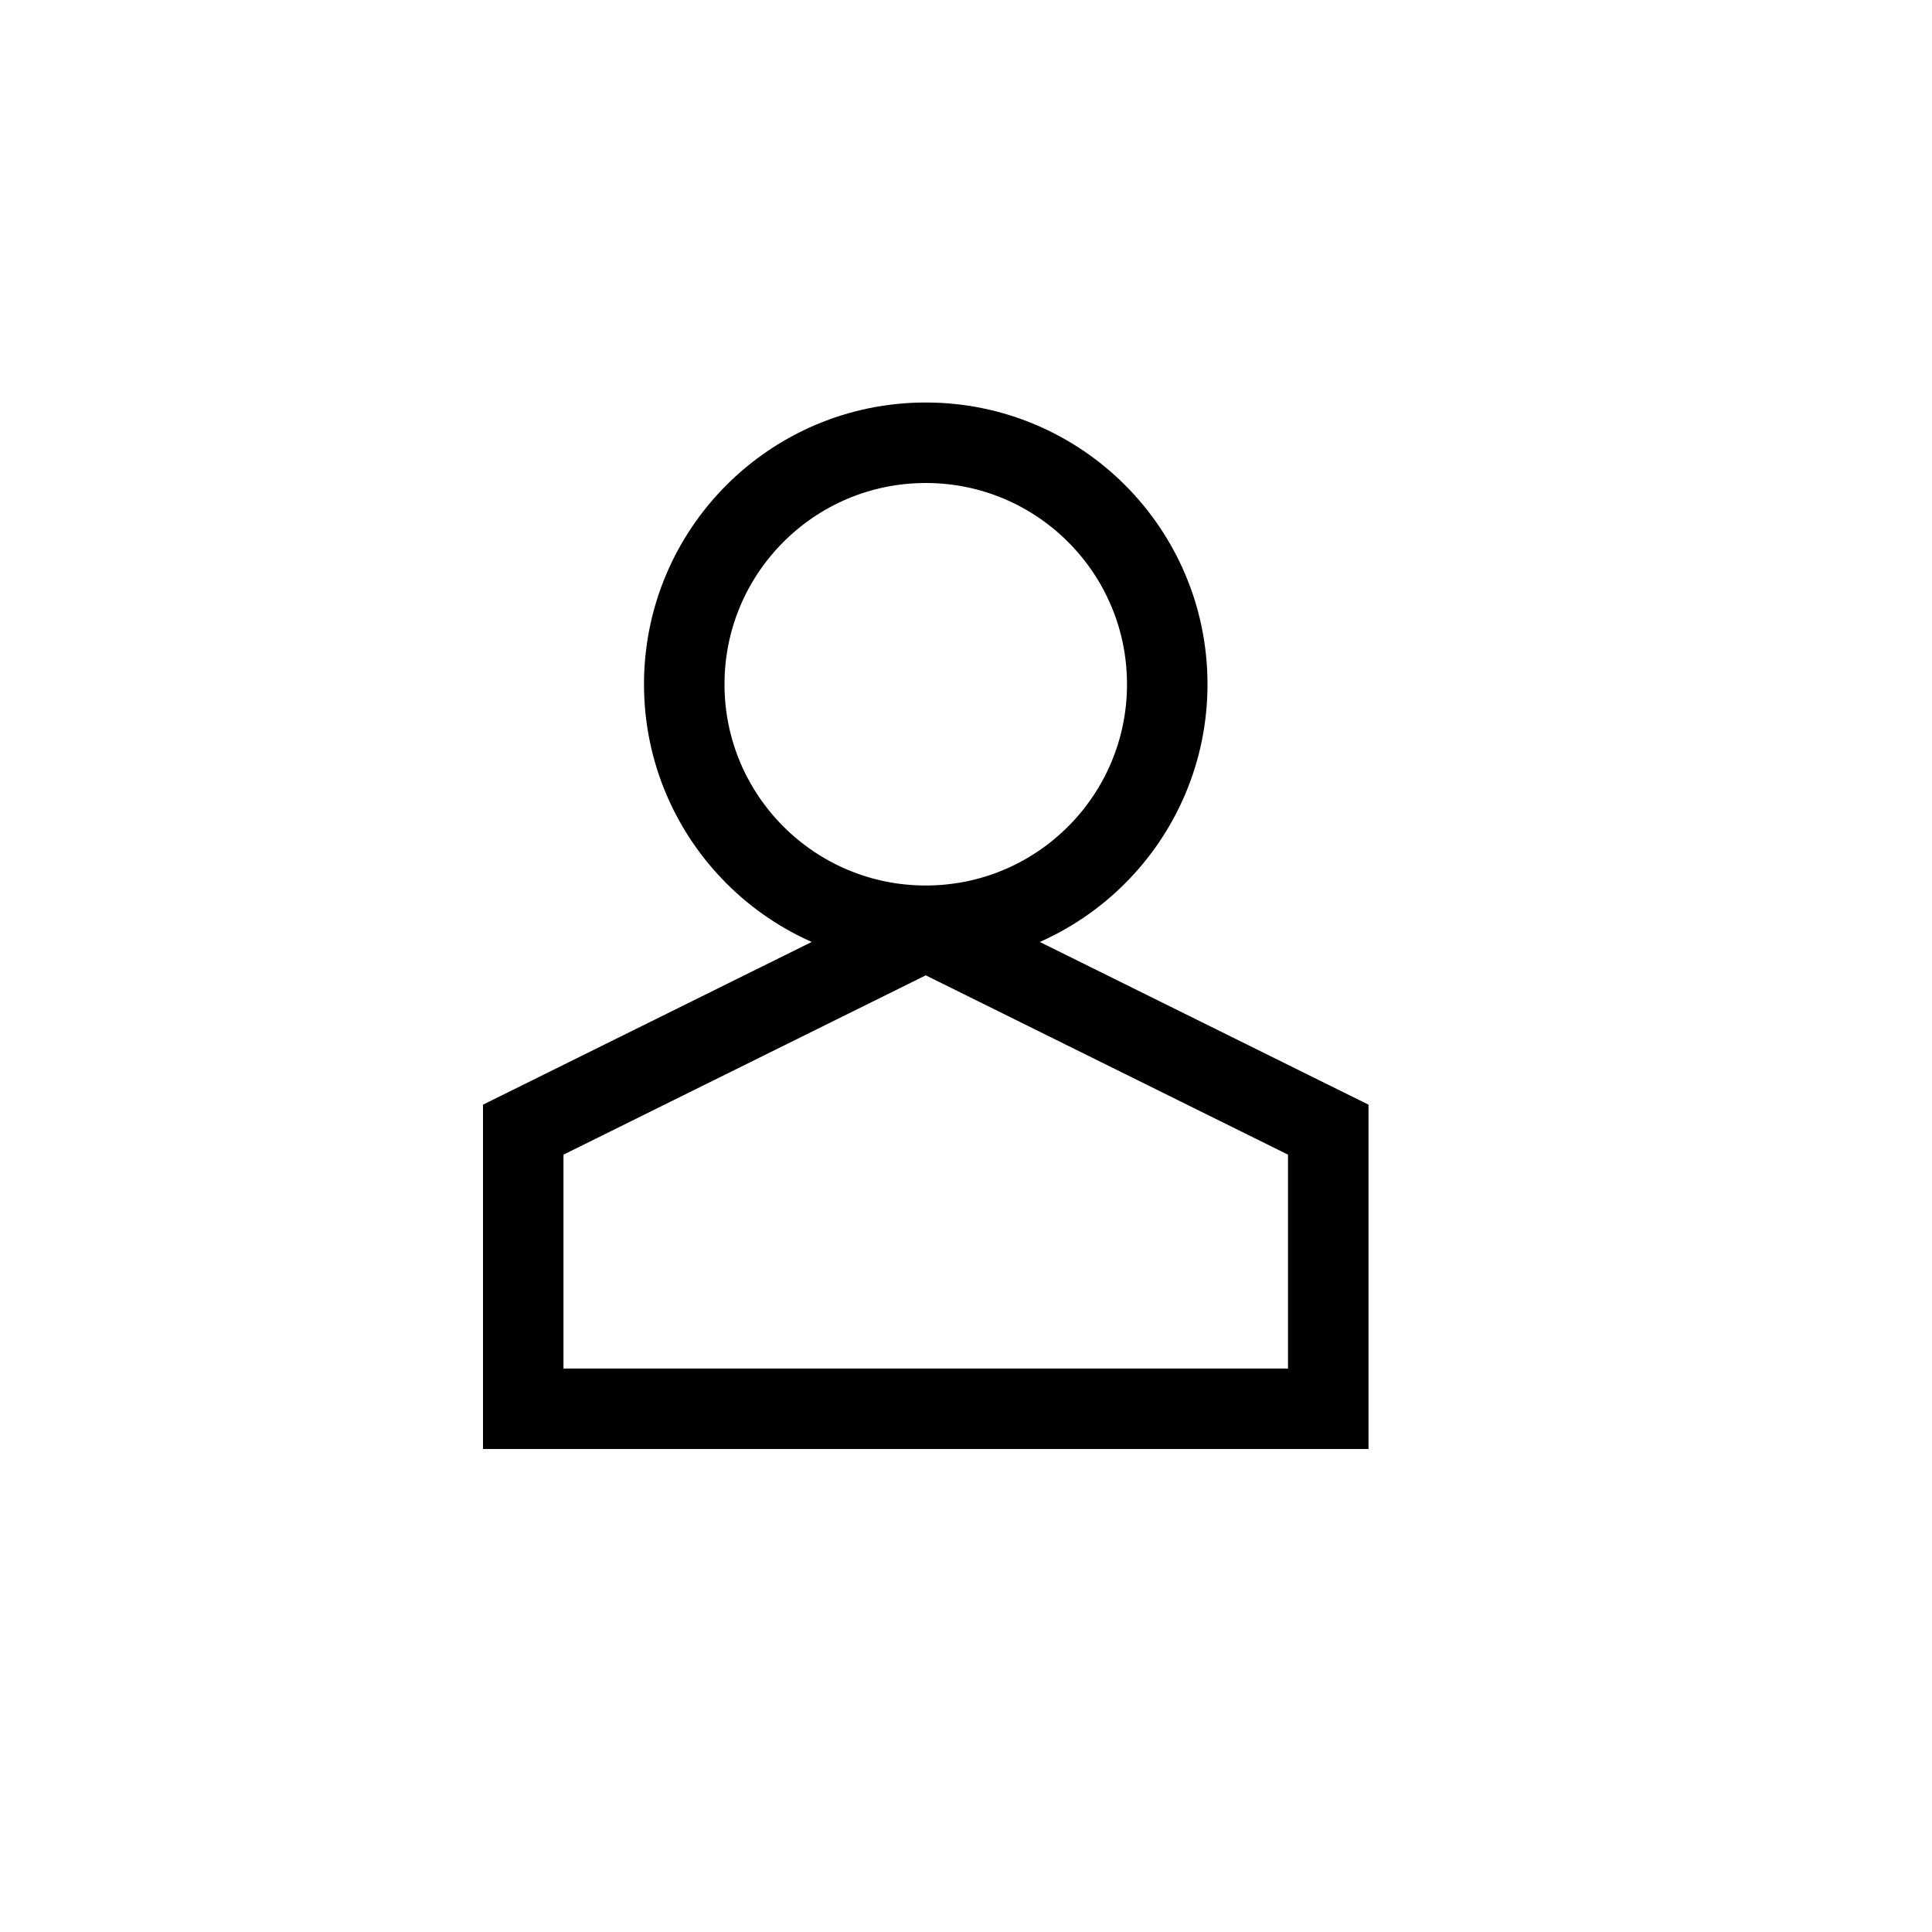 <svg width="24" height="24" viewBox="0 0 24 24" fill="none" xmlns="http://www.w3.org/2000/svg">
<path d="M6.5 14.033L11.5 11.558L16.5 14.033L16.5 17.5L6.5 17.5L6.5 14.033Z" stroke="currentColor"/>
<circle cx="11.5" cy="8.5" r="3" stroke="currentColor"/>
</svg>
